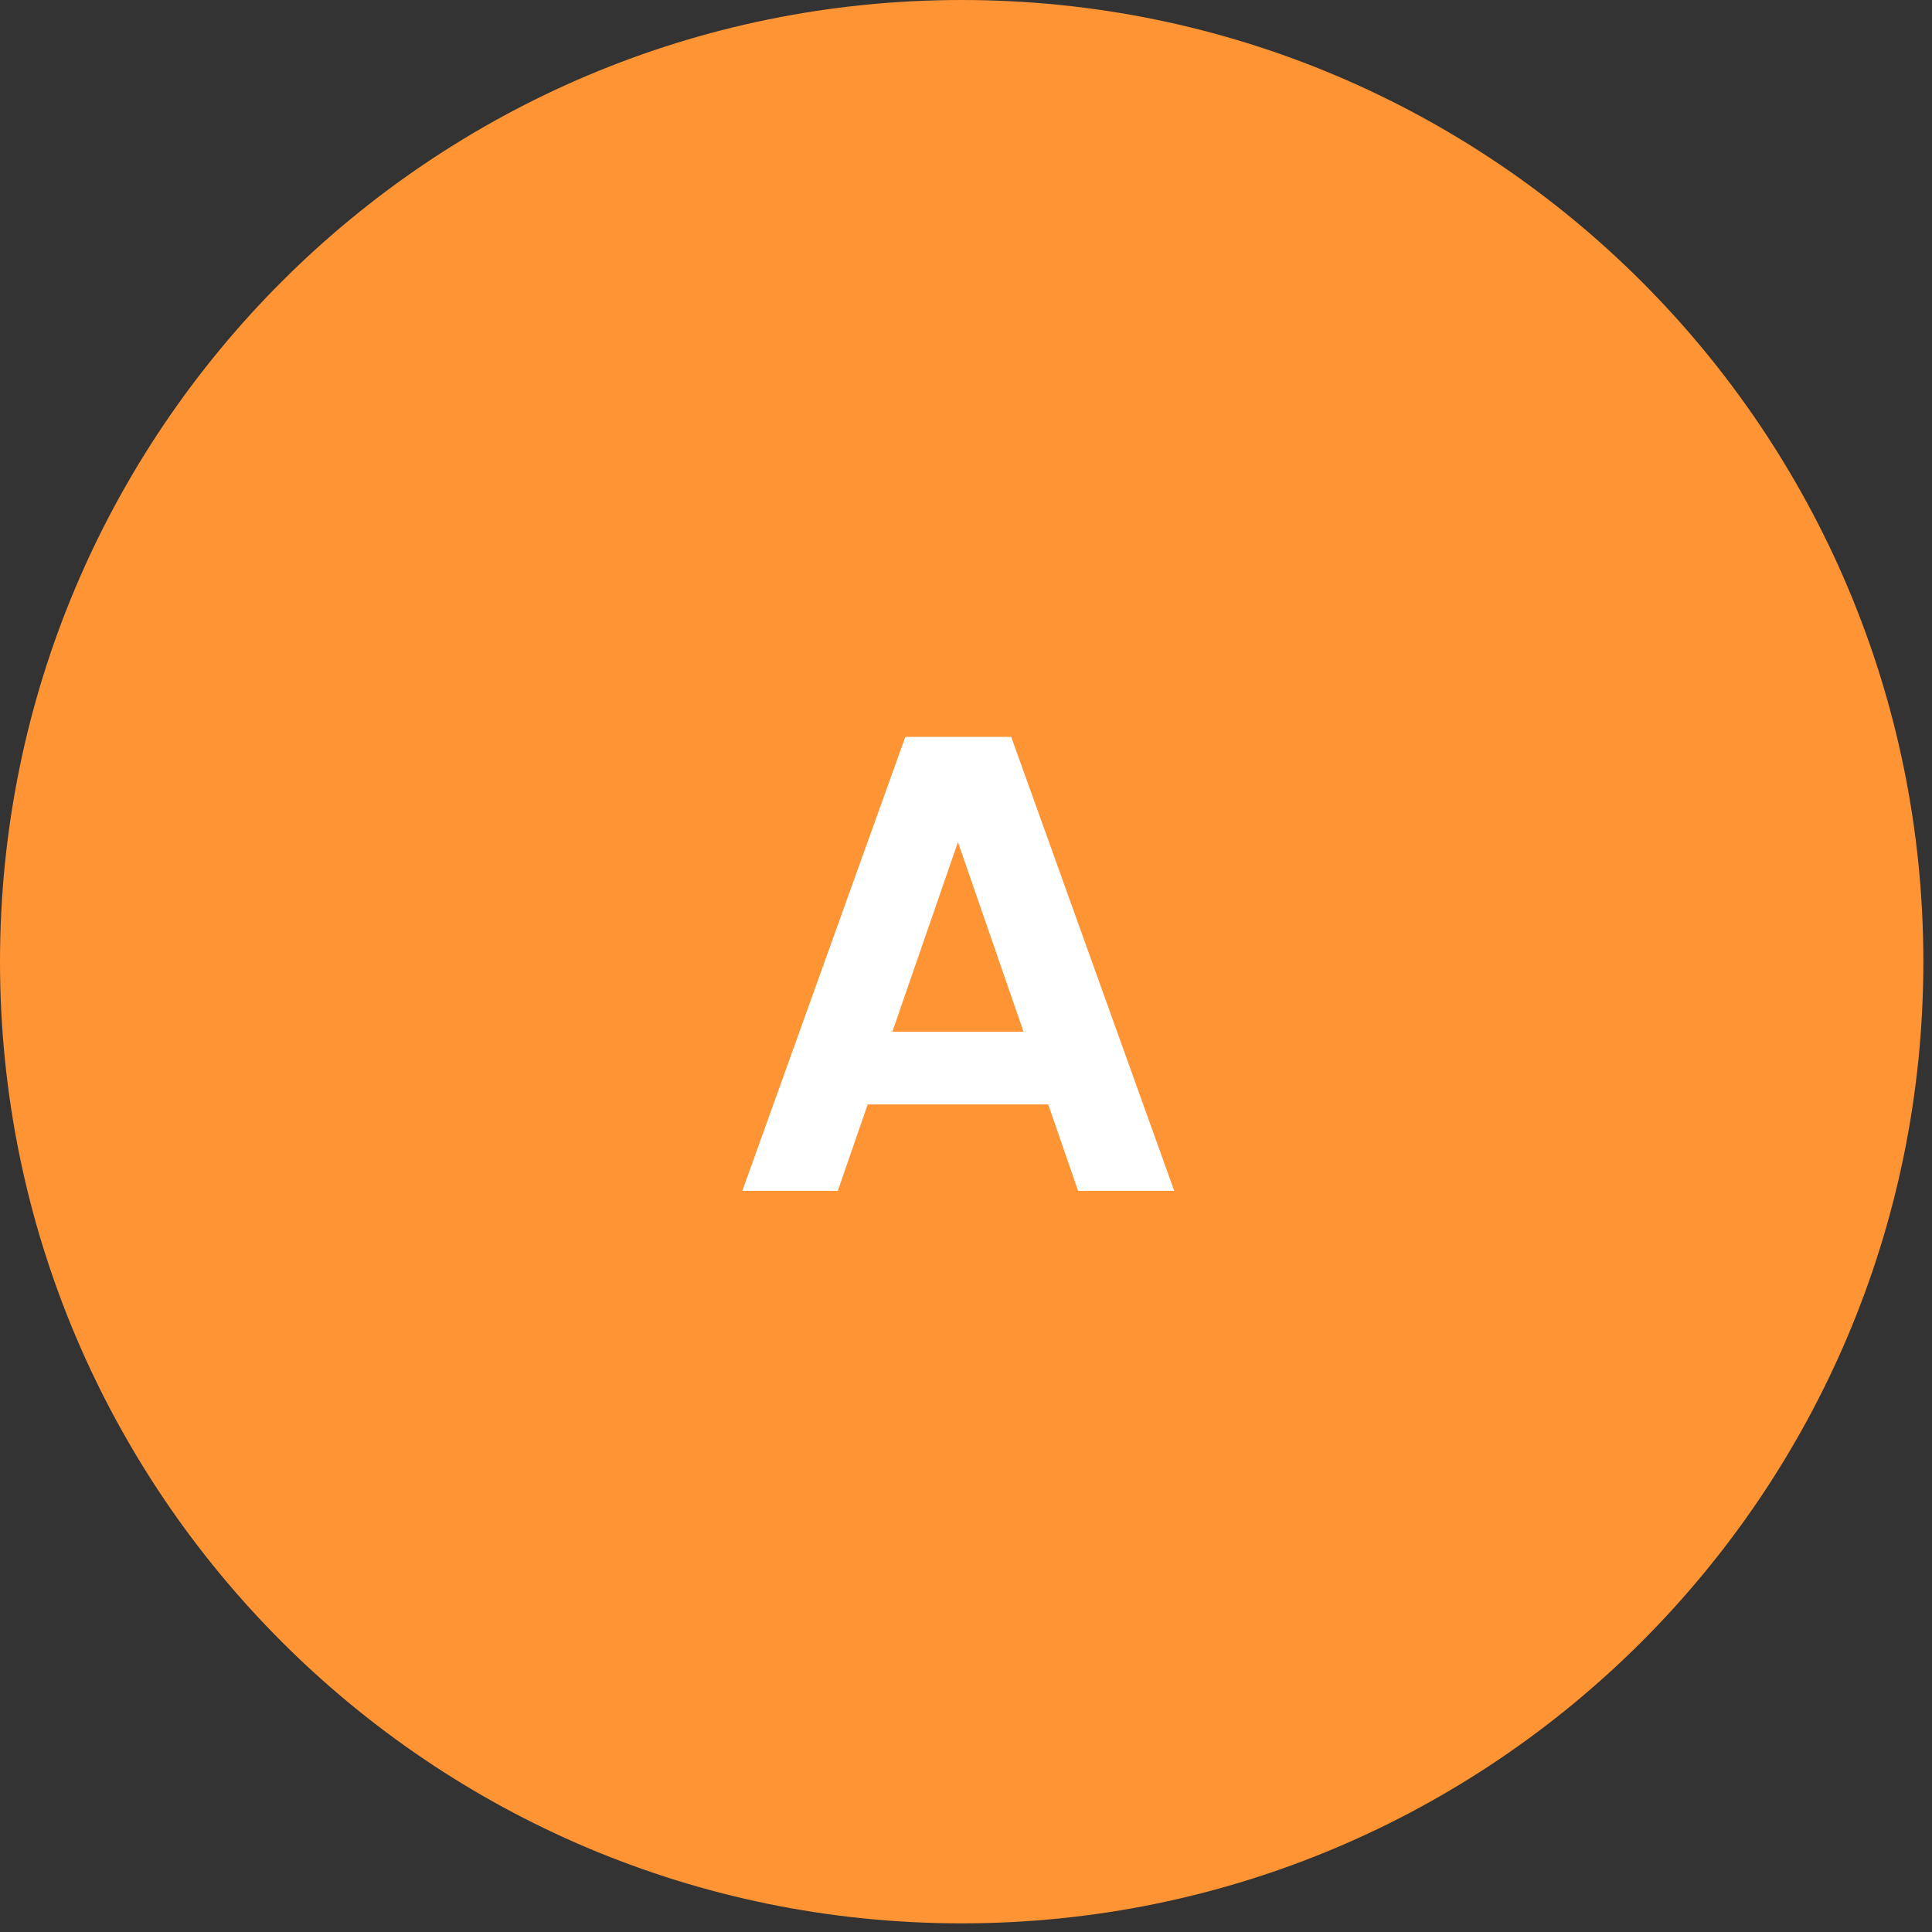 <svg width="119" height="119" viewBox="0 0 119 119" fill="none" xmlns="http://www.w3.org/2000/svg">
<rect x="0" y="0" width="119" height="119" fill="#333333" stroke="none"/>
<path d="M118.468 59.234C118.468 91.948 91.948 118.468 59.234 118.468C26.52 118.468 0 91.948 0 59.234C0 26.52 26.52 0 59.234 0C91.948 0 118.468 26.52 118.468 59.234Z" fill="#FE9433"/>
<path d="M64.564 68.027H53.444L51.604 73.347H45.724L55.764 45.387H62.284L72.324 73.347H66.404L64.564 68.027ZM63.044 63.547L59.004 51.867L54.964 63.547H63.044Z" fill="white"/>
</svg>
